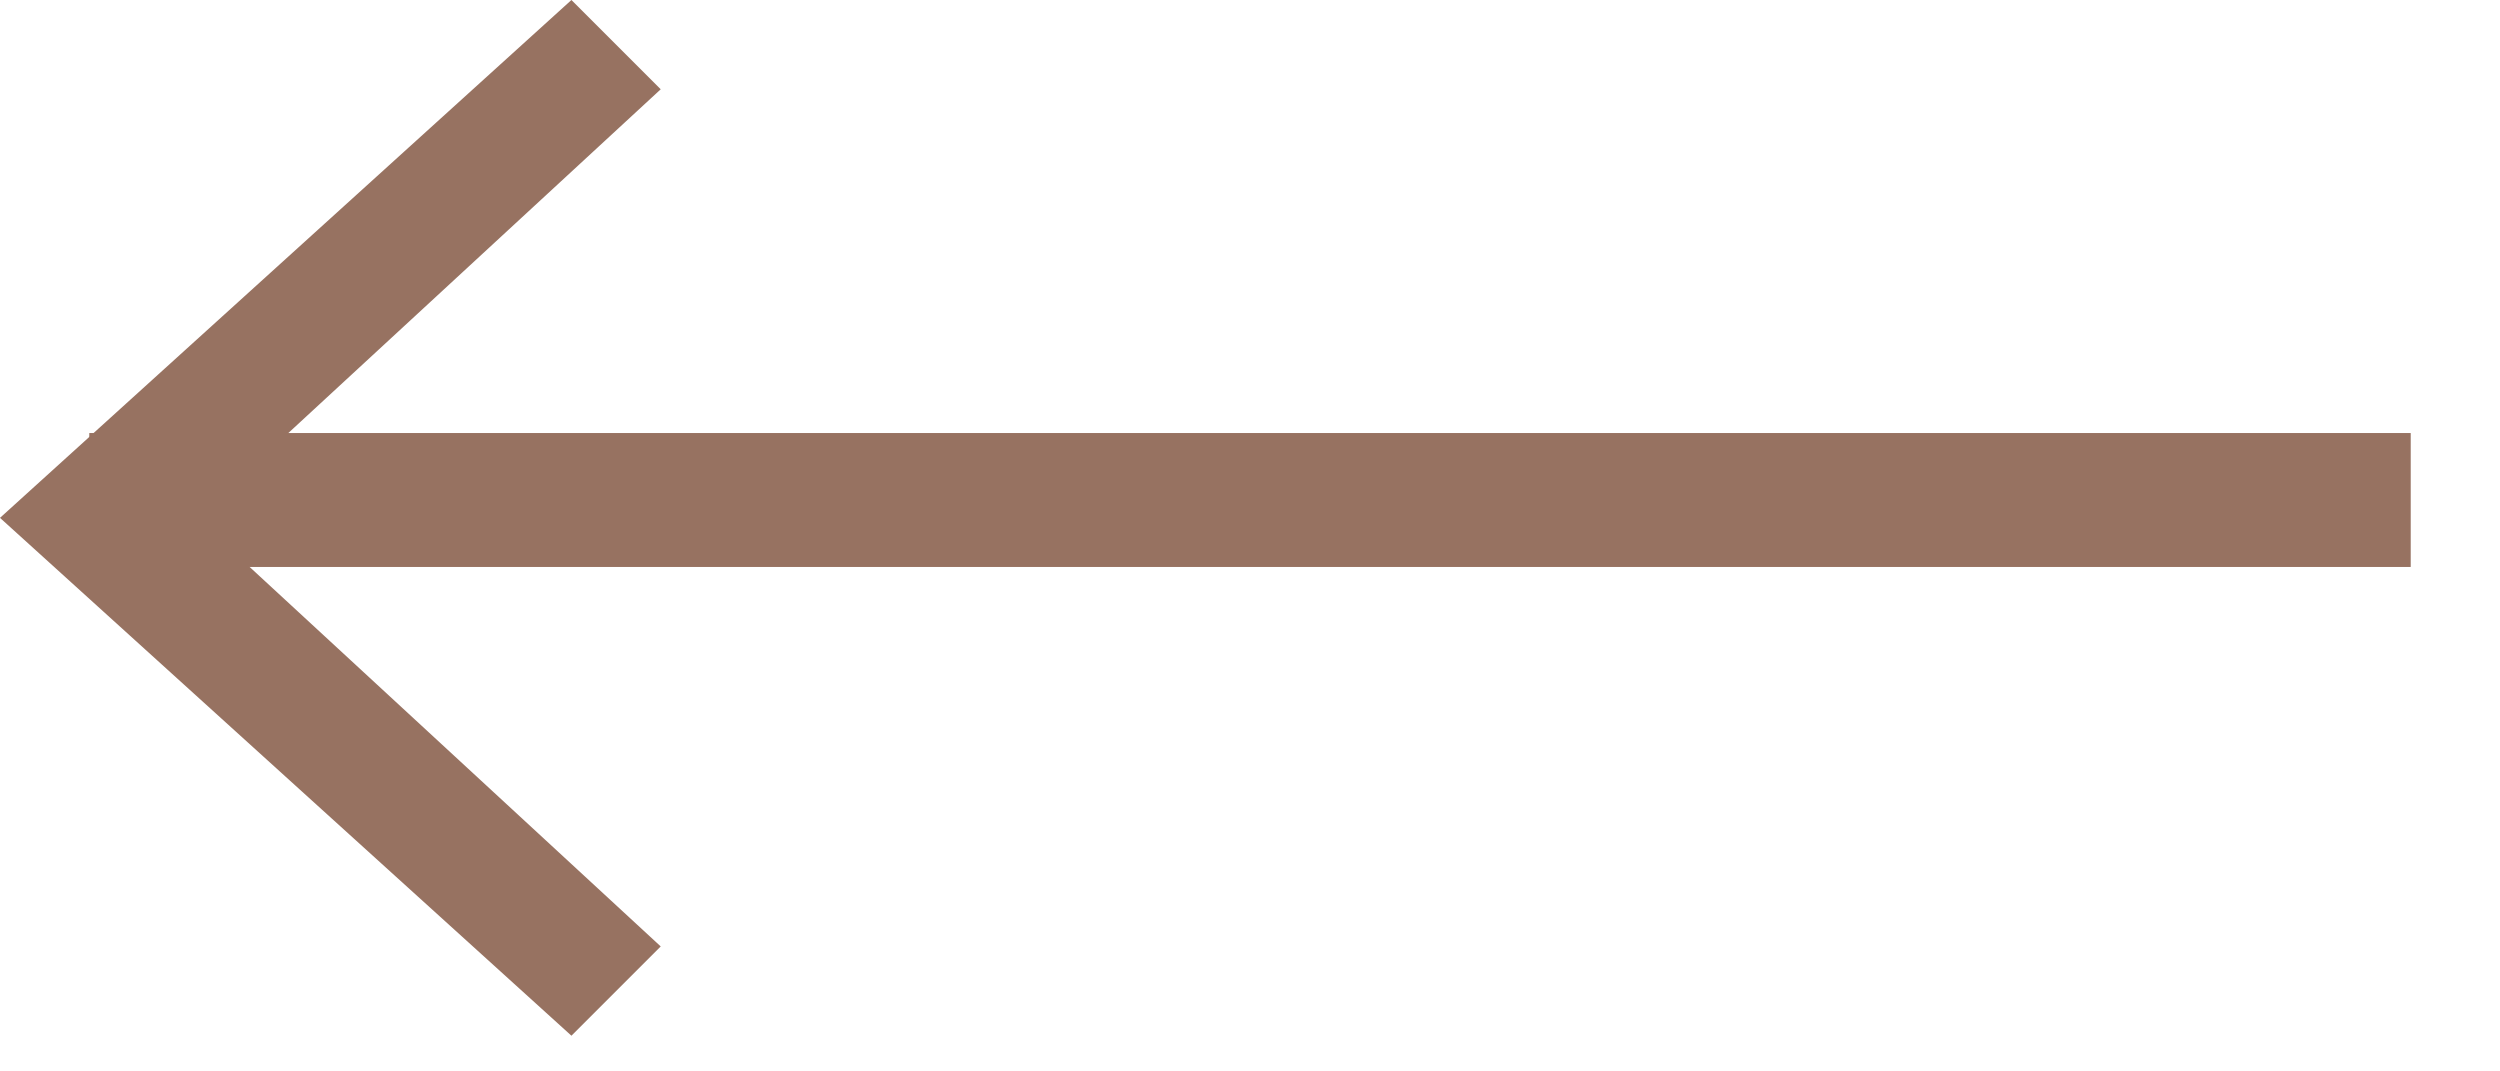 <svg width="14" height="6" viewBox="0 0 14 6" fill="none" xmlns="http://www.w3.org/2000/svg">
<path d="M13.5 2.8L0.5 2.8" stroke="#977261" stroke-width="0.75" stroke-miterlimit="10"/>
<path d="M3.2 2.90473e-06L3.7 0.5L1.1 2.9L3.7 5.3L3.2 5.8L-4.91293e-05 2.9L3.2 2.90473e-06Z" fill="#977261"/>
</svg>
